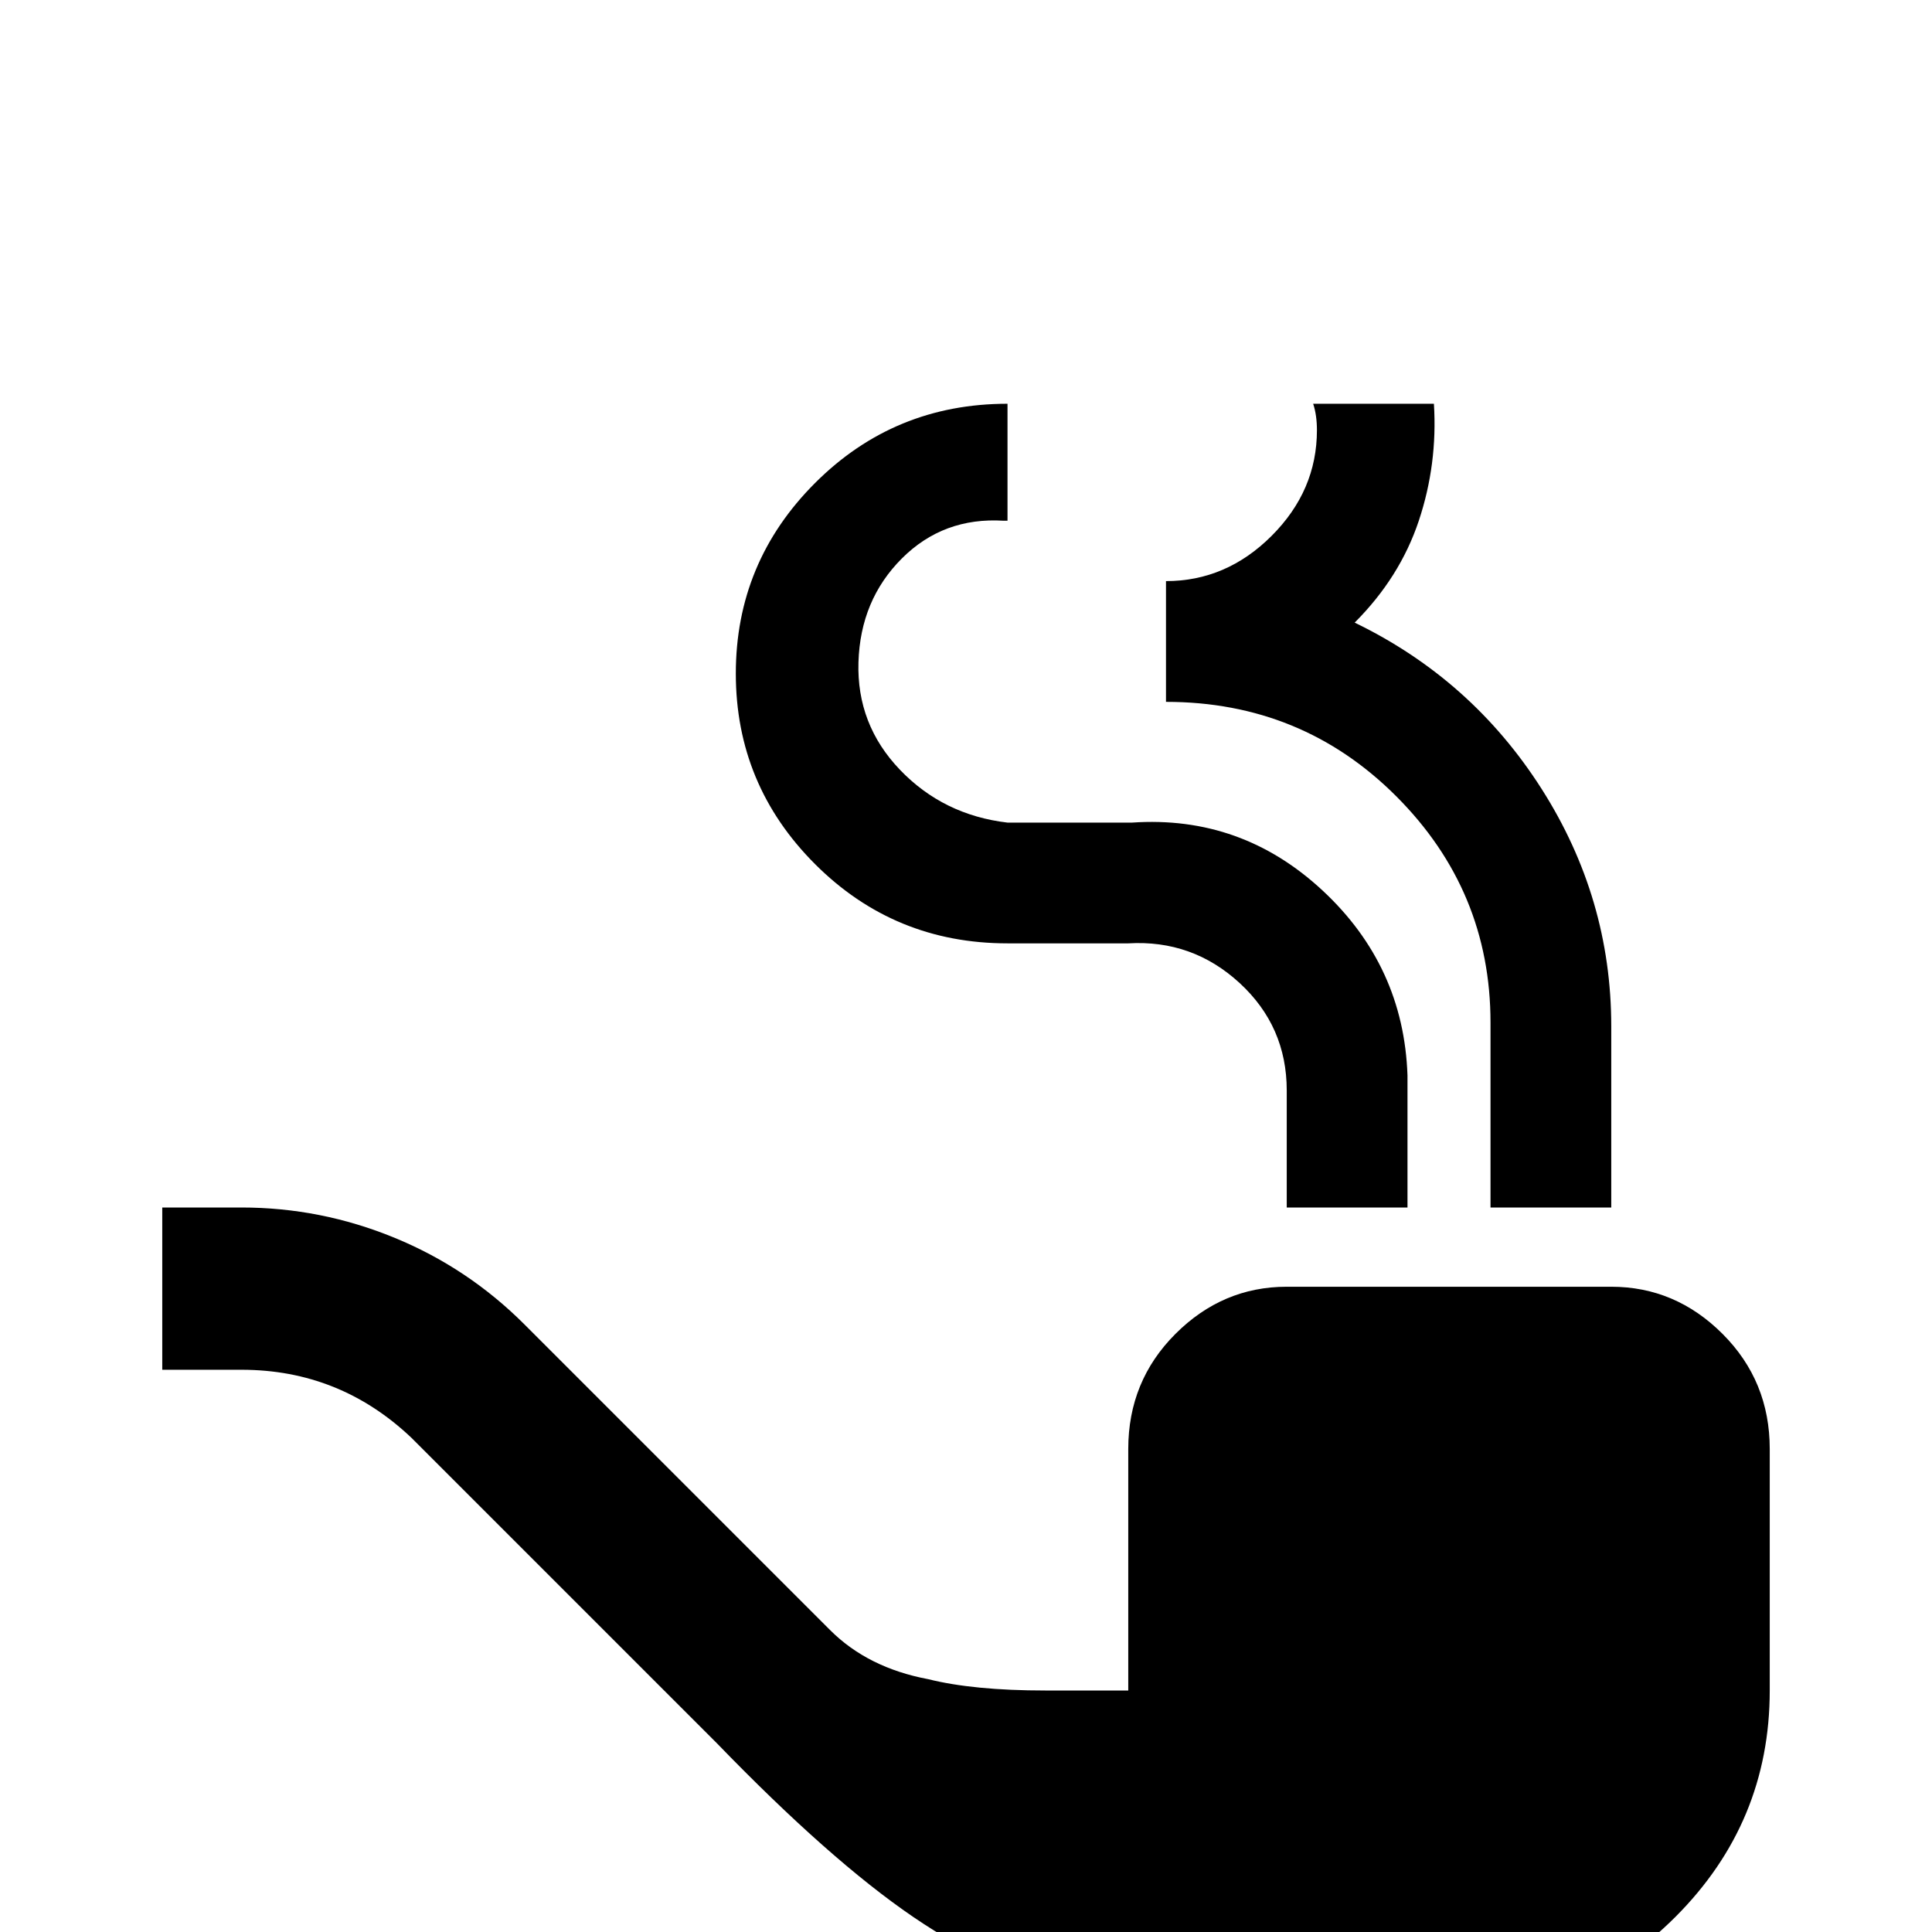<svg xmlns="http://www.w3.org/2000/svg" viewBox="0 -512 512 512">
	<path fill="#000000" d="M341 -171Q324 -171 311.5 -158.5Q299 -146 299 -128V-64H277Q258 -64 246 -67Q230 -70 220 -80L139 -161Q124 -176 104.5 -184Q85 -192 64 -192H43V-149H64Q90 -149 109 -131L190 -50Q220 -19 242 -4Q264 11 287 16Q308 21 341 21H384Q419 21 444 -4Q469 -29 469 -64V-128Q469 -146 456.5 -158.5Q444 -171 427 -171ZM299 -294H267Q250 -296 238.5 -308Q227 -320 227.5 -336.5Q228 -353 239 -364Q250 -375 266 -374H267V-405Q237 -405 216 -384Q195 -363 195 -333.5Q195 -304 216 -283Q237 -262 267 -262H299Q316 -263 328.5 -251.5Q341 -240 341 -223V-192H373V-227Q372 -256 350.5 -276Q329 -296 300 -294ZM427 -240V-192H395V-241Q395 -276 370 -301Q345 -326 309 -326V-358Q325 -358 337 -370Q349 -382 349 -398Q349 -402 348 -405H380Q381 -389 376 -374Q371 -359 359 -347Q390 -332 408.5 -303Q427 -274 427 -240Z"/>
</svg>
